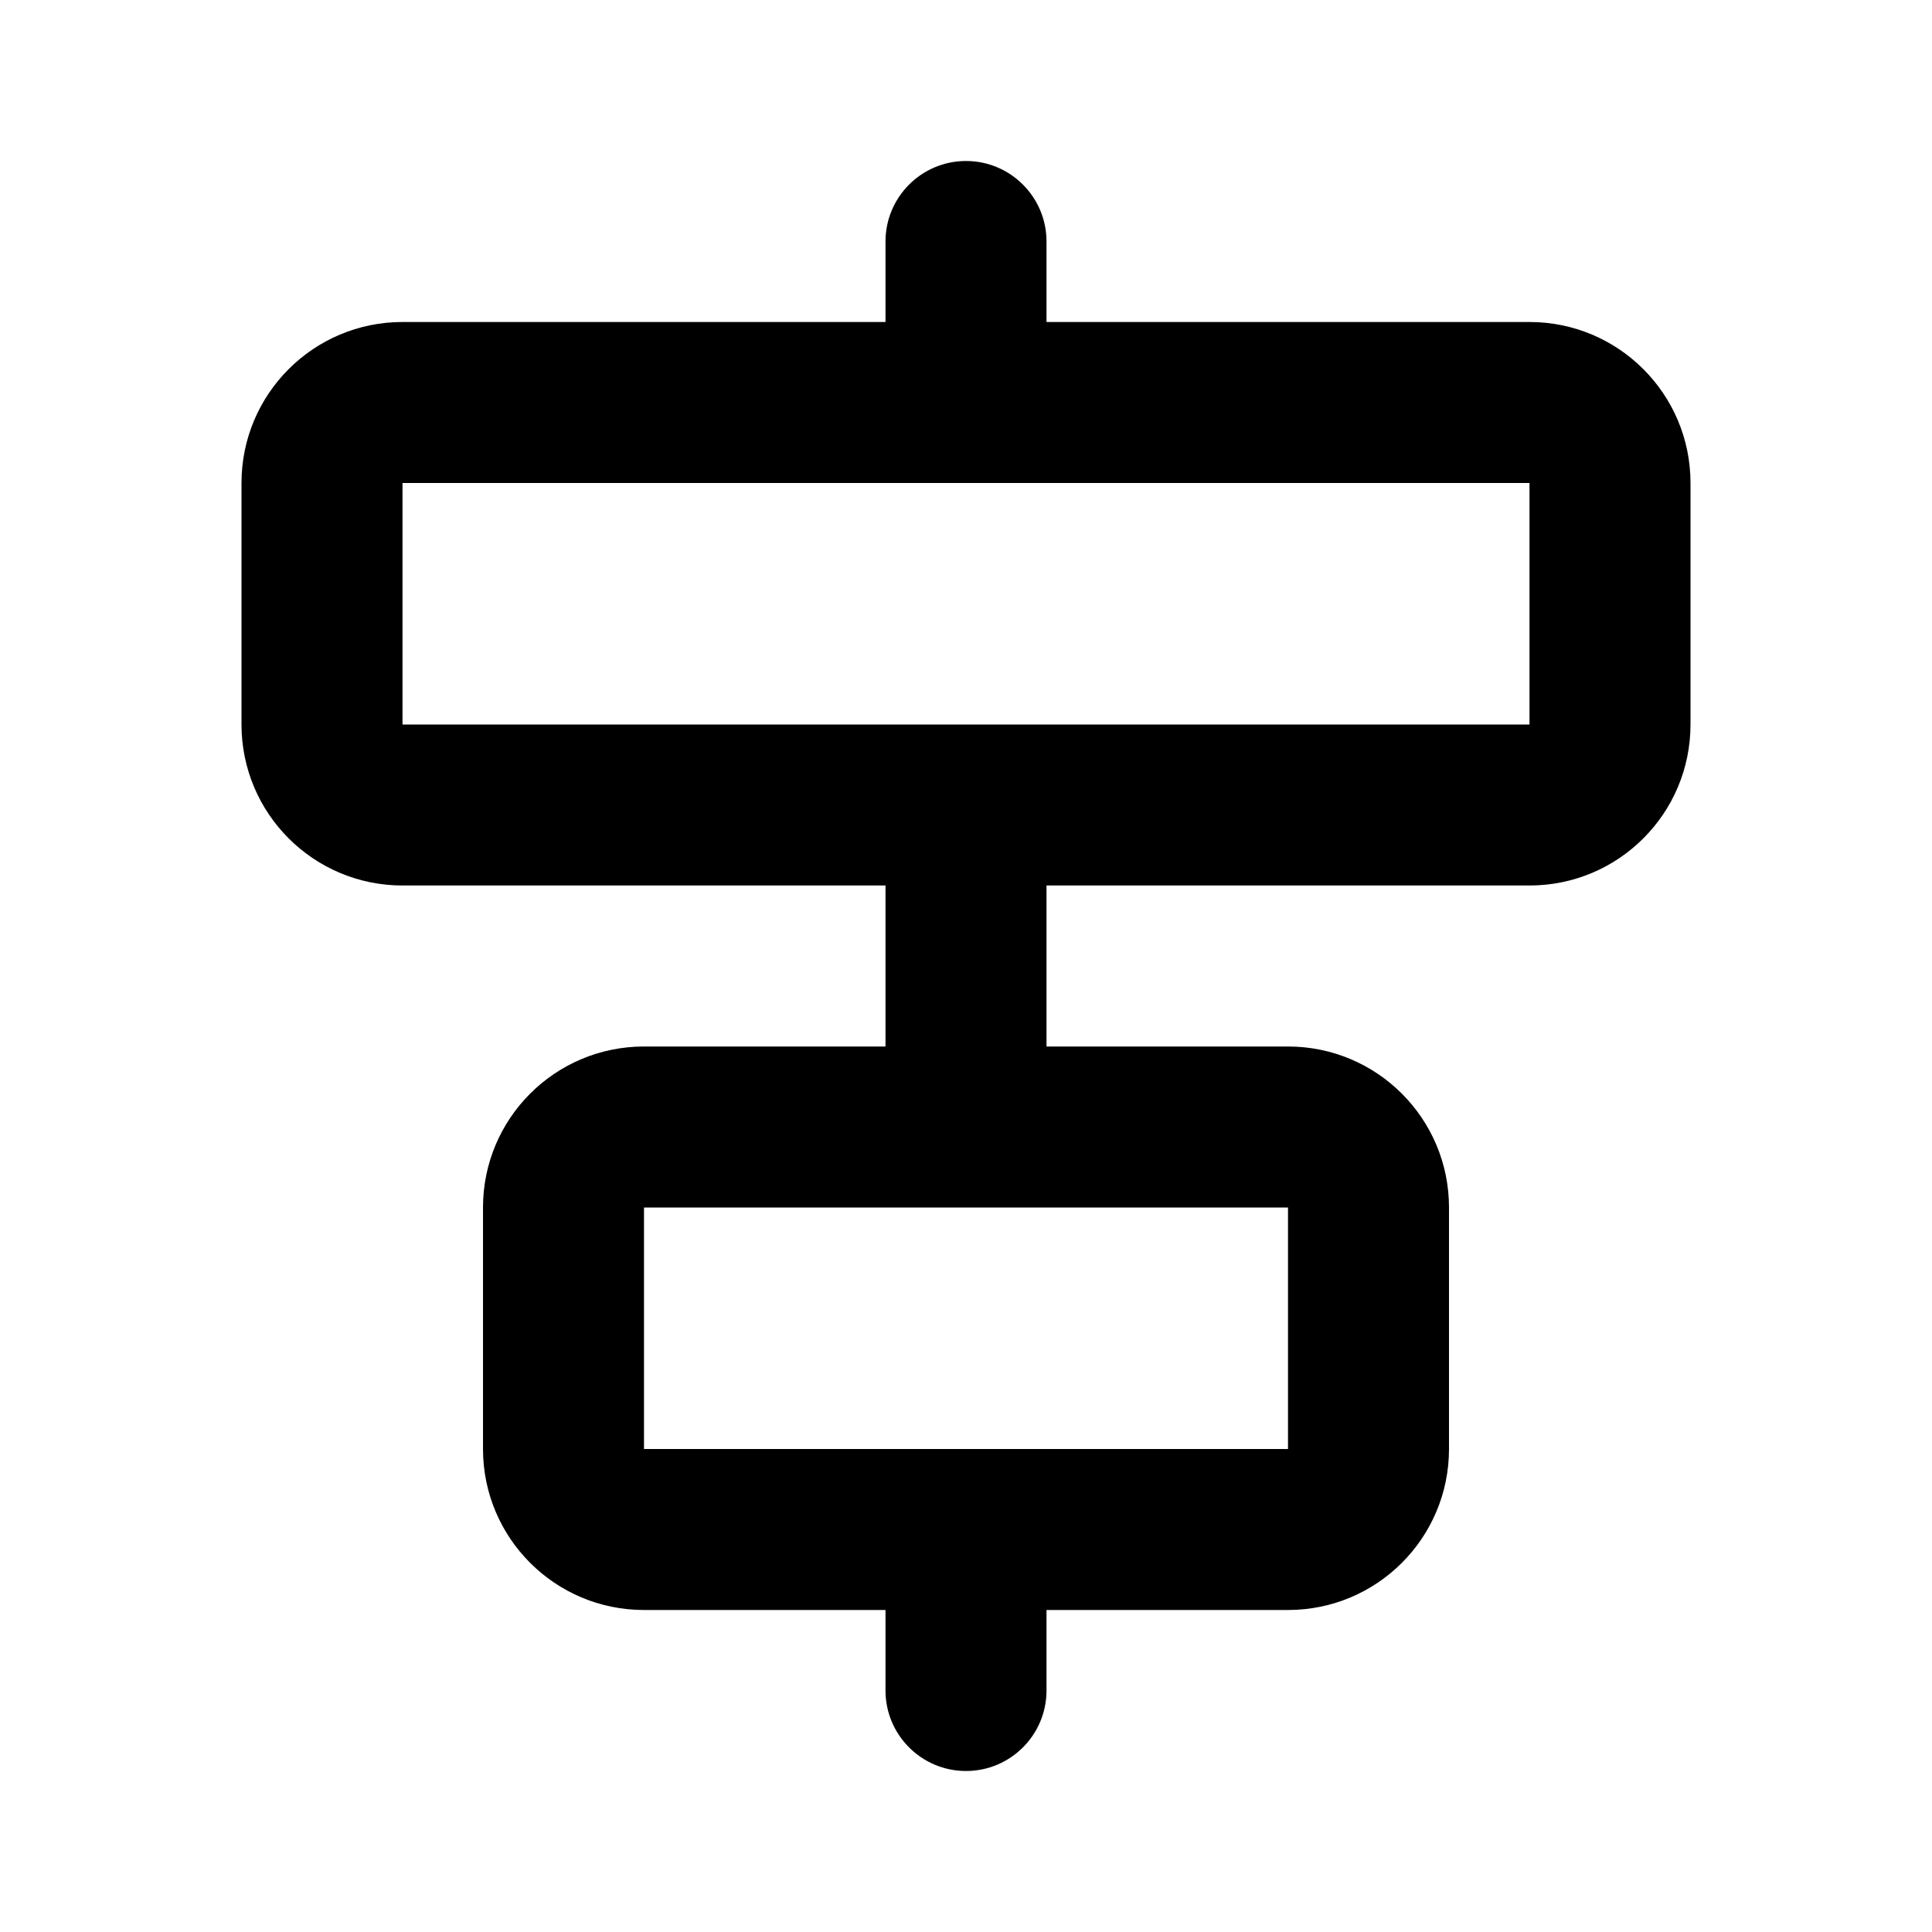 <svg width="24" height="24" viewBox="0 0 24 24" fill="none" xmlns="http://www.w3.org/2000/svg">
<path fill-rule="evenodd" clip-rule="evenodd" d="M12 2C12.552 2 13 2.448 13 3V4H19C20.105 4 21 4.895 21 6V9C21 10.105 20.105 11 19 11H13V13H16C17.105 13 18 13.895 18 15V18C18 19.105 17.105 20 16 20H13V21C13 21.552 12.552 22 12 22C11.448 22 11 21.552 11 21V20H8C6.895 20 6 19.105 6 18V15C6 13.895 6.895 13 8 13H11V11H5C3.895 11 3 10.105 3 9V6C3 4.895 3.895 4 5 4H11V3C11 2.448 11.448 2 12 2ZM19 6V9H5V6H19ZM16 15V18H8V15H16Z" fill="black"/>
</svg>
